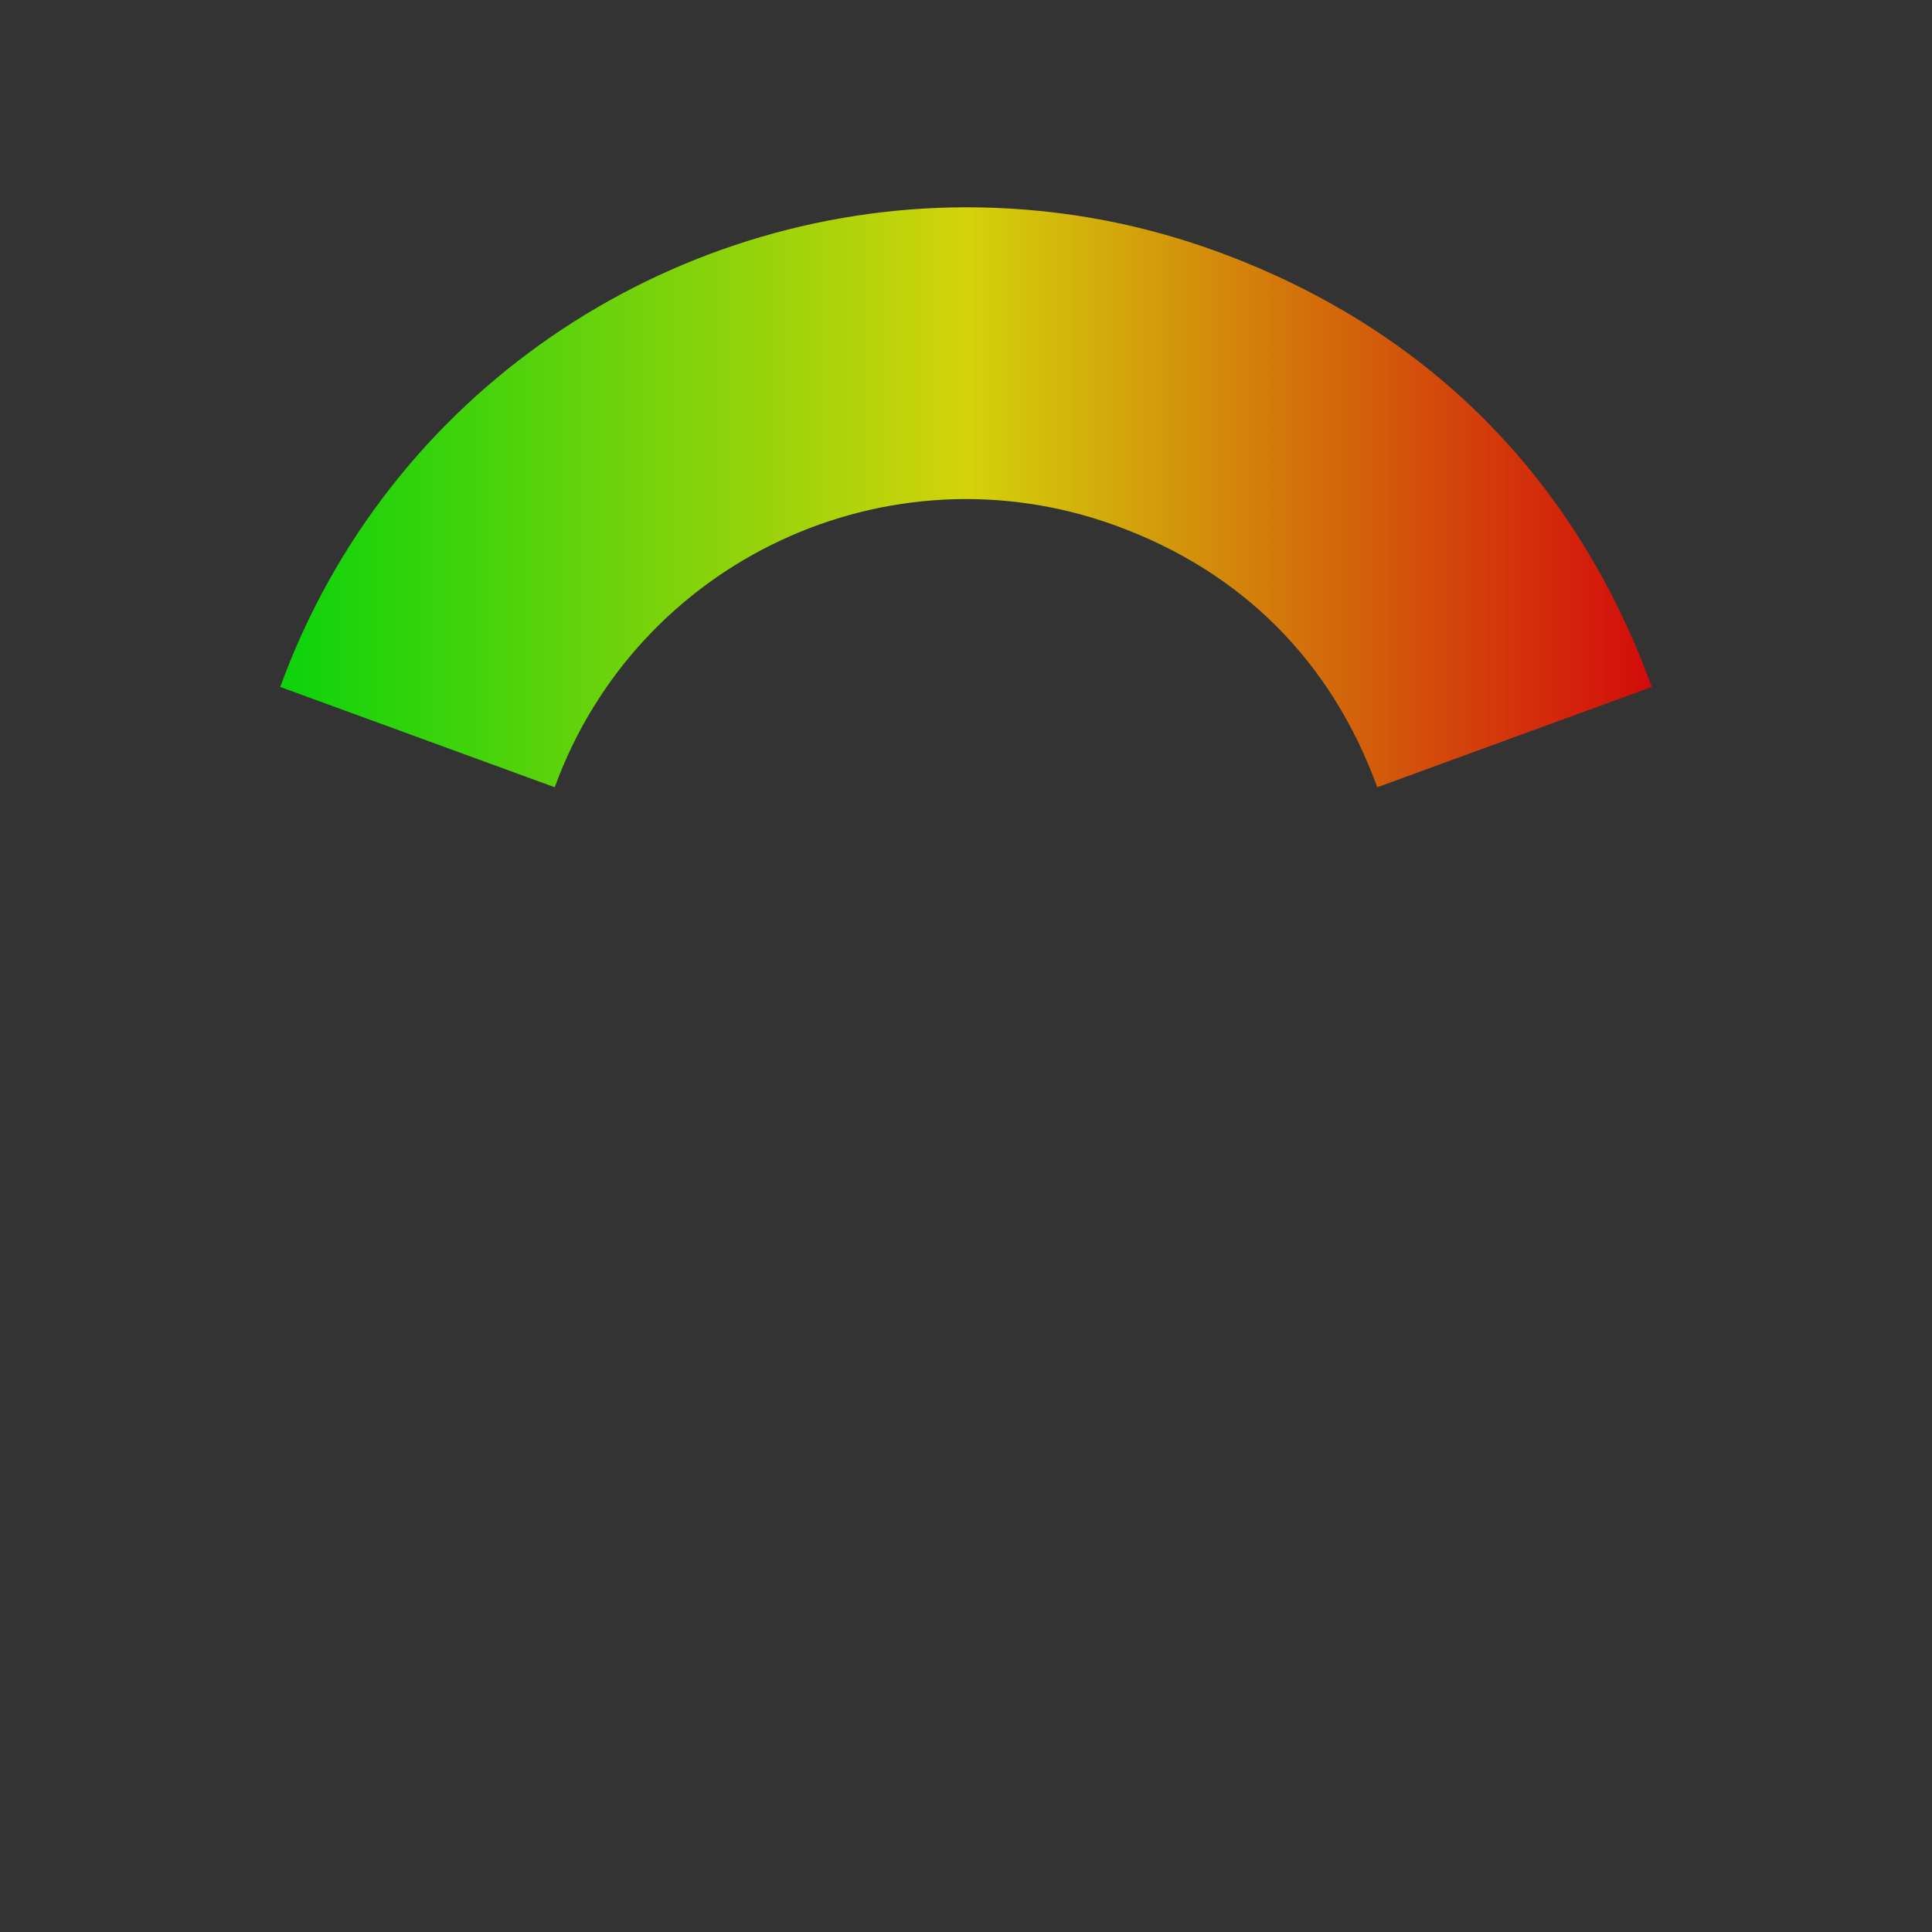 <?xml version="1.0" encoding="UTF-8" standalone="no"?>
<!-- Created with Inkscape (http://www.inkscape.org/) -->
<svg
   xmlns:dc="http://purl.org/dc/elements/1.1/"
   xmlns:cc="http://creativecommons.org/ns#"
   xmlns:rdf="http://www.w3.org/1999/02/22-rdf-syntax-ns#"
   xmlns:svg="http://www.w3.org/2000/svg"
   xmlns="http://www.w3.org/2000/svg"
   xmlns:xlink="http://www.w3.org/1999/xlink"
   xmlns:sodipodi="http://sodipodi.sourceforge.net/DTD/sodipodi-0.dtd"
   xmlns:inkscape="http://www.inkscape.org/namespaces/inkscape"
   version="1.0"
   width="64"
   height="64"
   id="svg2775"
   sodipodi:version="0.32"
   inkscape:version="0.46"
   sodipodi:docname="single1.svg"
   inkscape:output_extension="org.inkscape.output.svg.inkscape">
  <rect width="100%" height="100%" fill="#333333" stroke="none"/>
  <sodipodi:namedview
     inkscape:window-height="717"
     inkscape:window-width="1026"
     inkscape:pageshadow="2"
     inkscape:pageopacity="0.0"
     guidetolerance="10.0"
     gridtolerance="10.0"
     objecttolerance="10.0"
     borderopacity="1.0"
     bordercolor="#666666"
     pagecolor="#ffffff"
     id="base"
     showgrid="false"
     inkscape:zoom="7.71875"
     inkscape:cx="49.142624"
     inkscape:cy="31.710586"
     inkscape:window-x="2168"
     inkscape:window-y="26"
     inkscape:current-layer="svg2775" />
  <defs
     id="defs2777">
    <linearGradient
       id="linearGradient4373">
      <stop
         id="stop4375"
         style="stop-color:#00ff00;stop-opacity:0.784"
         offset="0" />
      <stop
         id="stop4890"
         style="stop-color:#ffff00;stop-opacity:0.784"
         offset="0.5" />
      <stop
         id="stop4377"
         style="stop-color:#ff0000;stop-opacity:0.784"
         offset="1" />
    </linearGradient>
    <linearGradient
       inkscape:collect="always"
       xlink:href="#linearGradient4373"
       id="linearGradient2732"
       gradientUnits="userSpaceOnUse"
       gradientTransform="matrix(0.967,0,0,0.967,0.1,1.067)"
       x1="9.5"
       y1="25.875"
       x2="56.5"
       y2="25.875" />
  </defs>
  <path
     style="fill:url(#linearGradient2732);fill-opacity:1"
     id="path4335"
     d="M 31.97,6.867 C 22.116,6.888 12.848,12.963 9.283,22.756 L 18.376,26.079 C 21.114,18.558 29.433,14.672 36.954,17.409 C 41.133,18.93 44.103,21.901 45.624,26.079 L 54.717,22.756 C 52.182,15.792 47.241,10.851 40.277,8.317 C 37.535,7.319 34.729,6.861 31.97,6.867 z" />
</svg>
